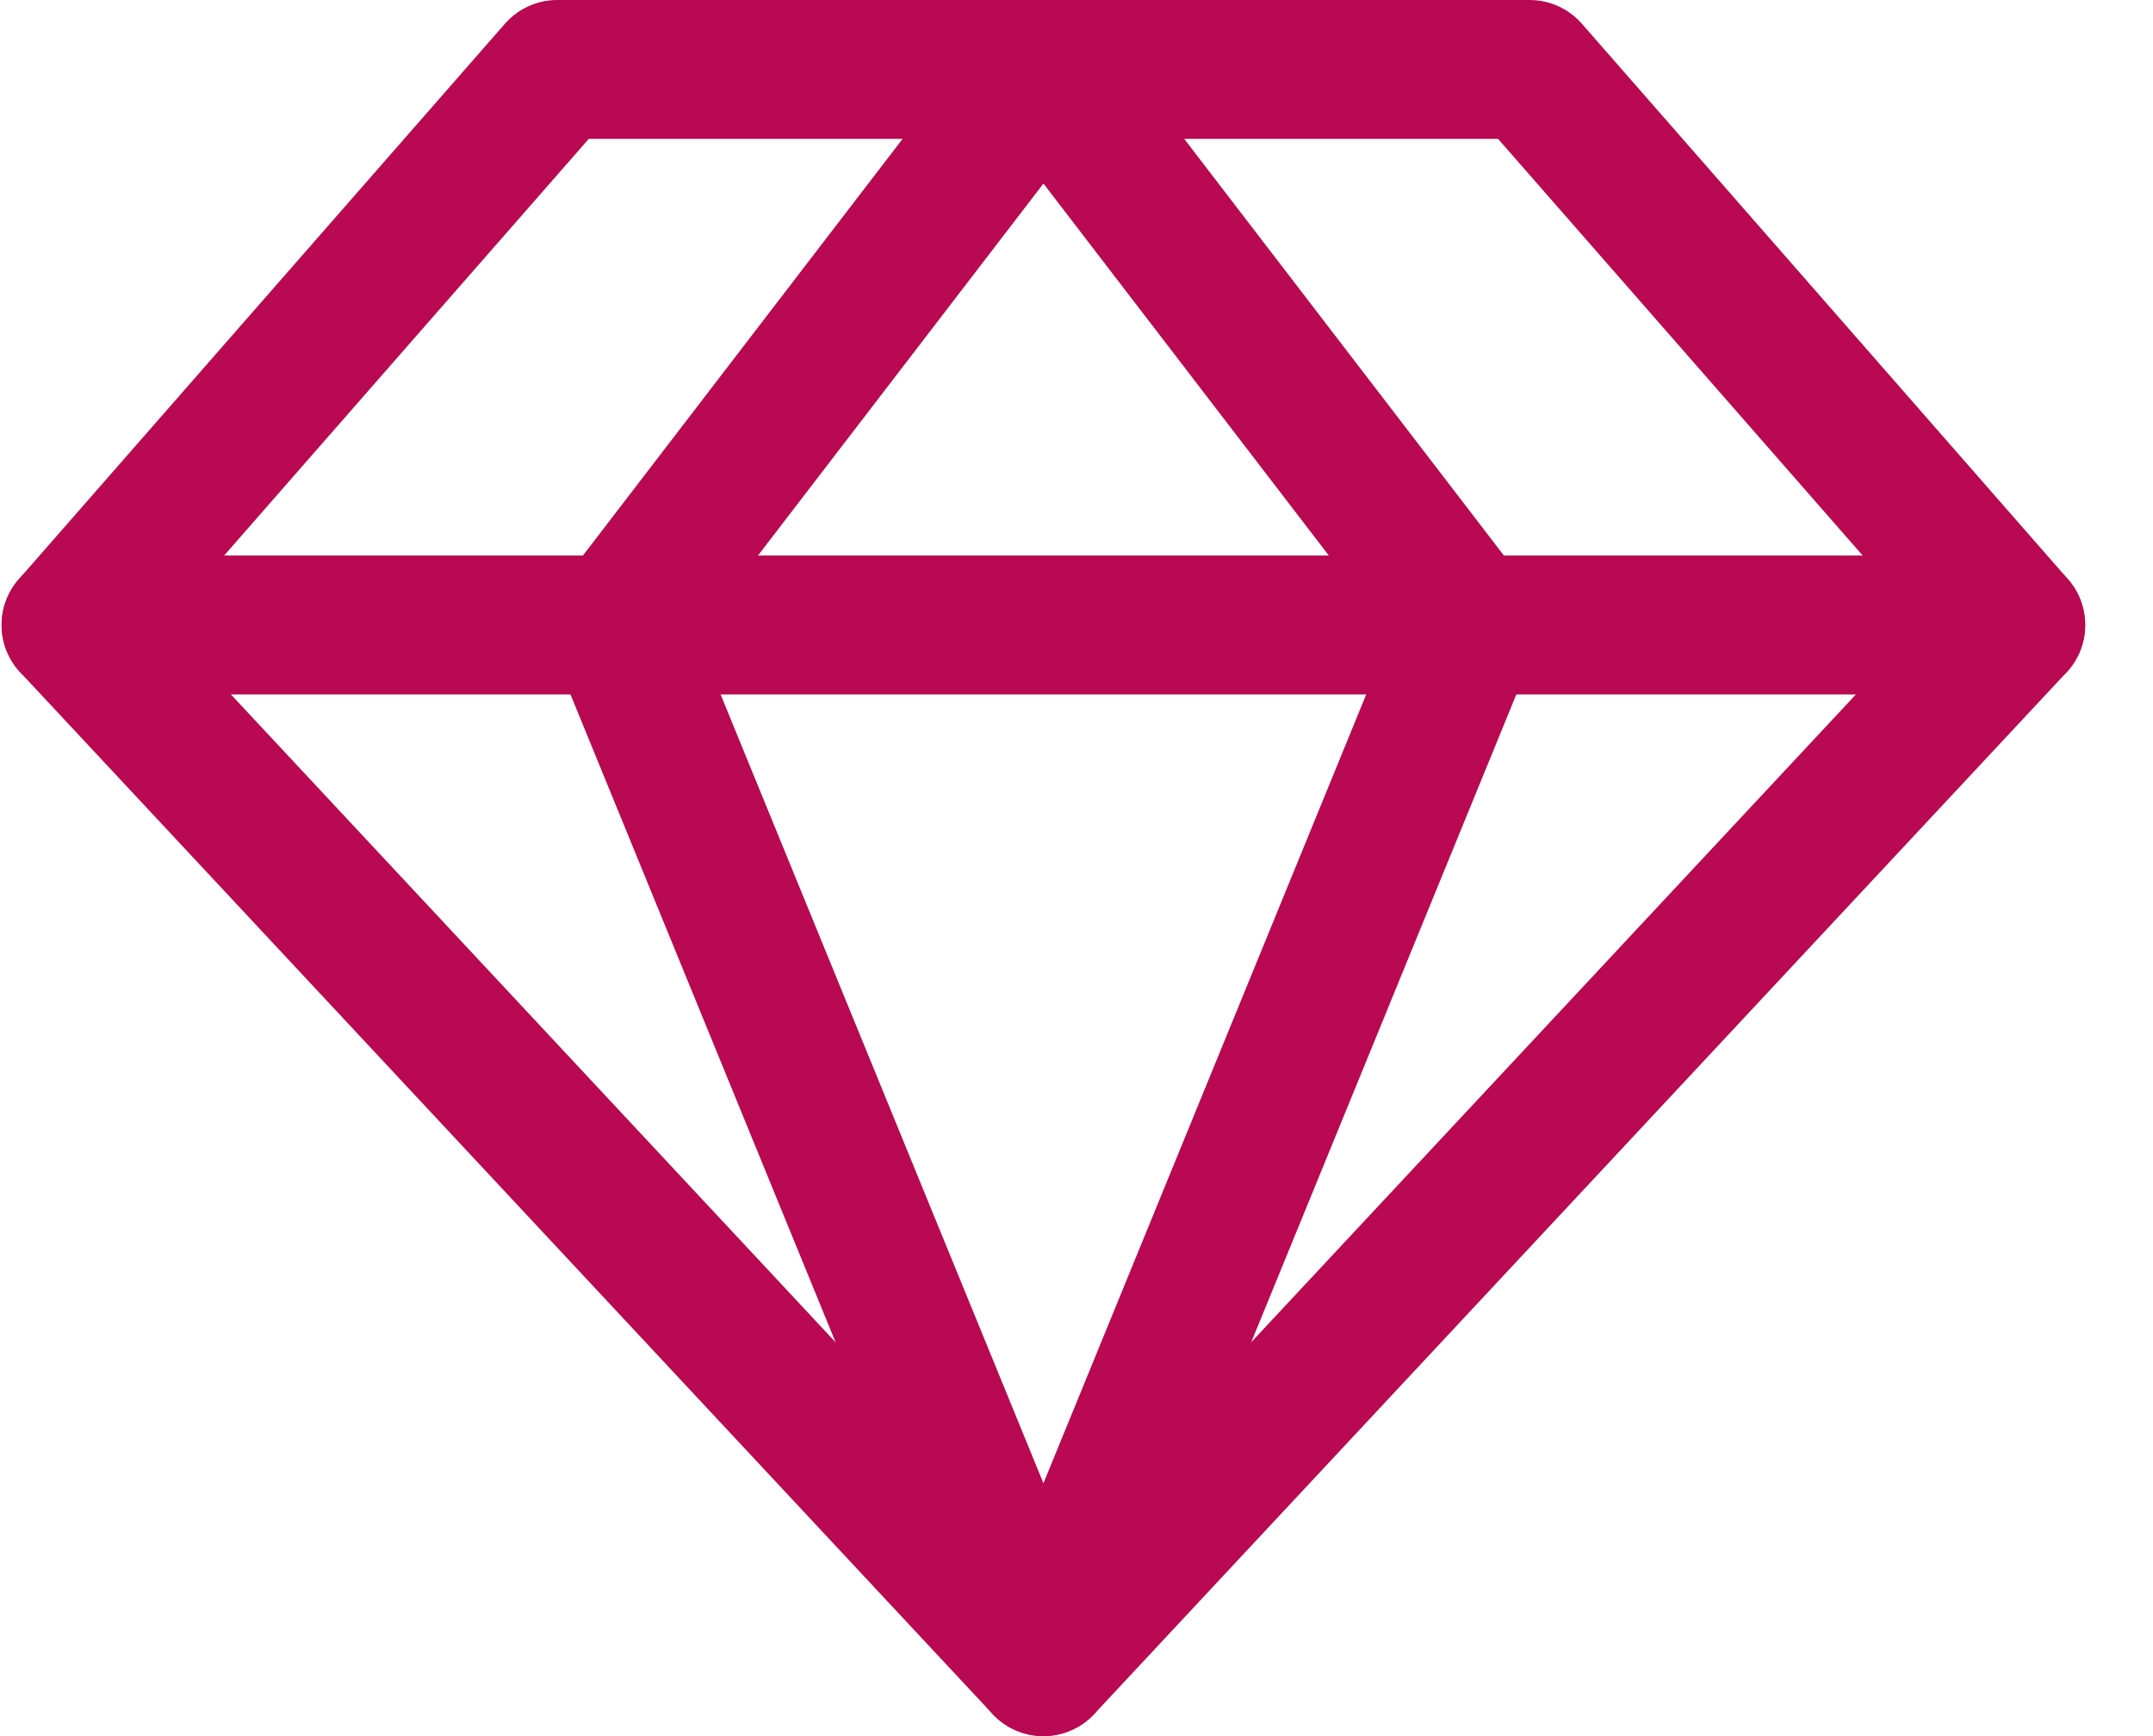 <svg width="31" height="25" viewBox="0 0 31 25" fill="none" xmlns="http://www.w3.org/2000/svg">
<path fill-rule="evenodd" clip-rule="evenodd" d="M7.271 0.341C7.461 0.124 7.735 0 8.023 0H22.023C22.312 0 22.586 0.124 22.776 0.341L29.776 8.341C30.114 8.728 30.105 9.307 29.755 9.682L15.755 24.682C15.565 24.885 15.301 25 15.023 25C14.746 25 14.482 24.885 14.292 24.682L0.292 9.682C-0.058 9.307 -0.067 8.728 0.271 8.341L7.271 0.341ZM8.477 2L2.371 8.978L15.023 22.534L27.676 8.978L21.57 2H8.477Z" fill="#B80952"/>
<path fill-rule="evenodd" clip-rule="evenodd" d="M15.024 0C15.334 0 15.628 0.145 15.817 0.391L21.954 8.391C22.171 8.674 22.221 9.049 22.087 9.379L15.949 24.379C15.795 24.755 15.43 25 15.023 25C14.617 25 14.252 24.755 14.098 24.379L7.96 9.379C7.826 9.049 7.876 8.674 8.093 8.391L14.23 0.391C14.419 0.145 14.713 0 15.024 0ZM15.024 2.643L10.029 9.153L15.024 21.359L20.018 9.153L15.024 2.643Z" fill="#B80952"/>
<path fill-rule="evenodd" clip-rule="evenodd" d="M0.023 9C0.023 8.448 0.471 8 1.023 8H29.023C29.576 8 30.023 8.448 30.023 9C30.023 9.552 29.576 10 29.023 10H1.023C0.471 10 0.023 9.552 0.023 9Z" fill="#B80952"/>
</svg>
